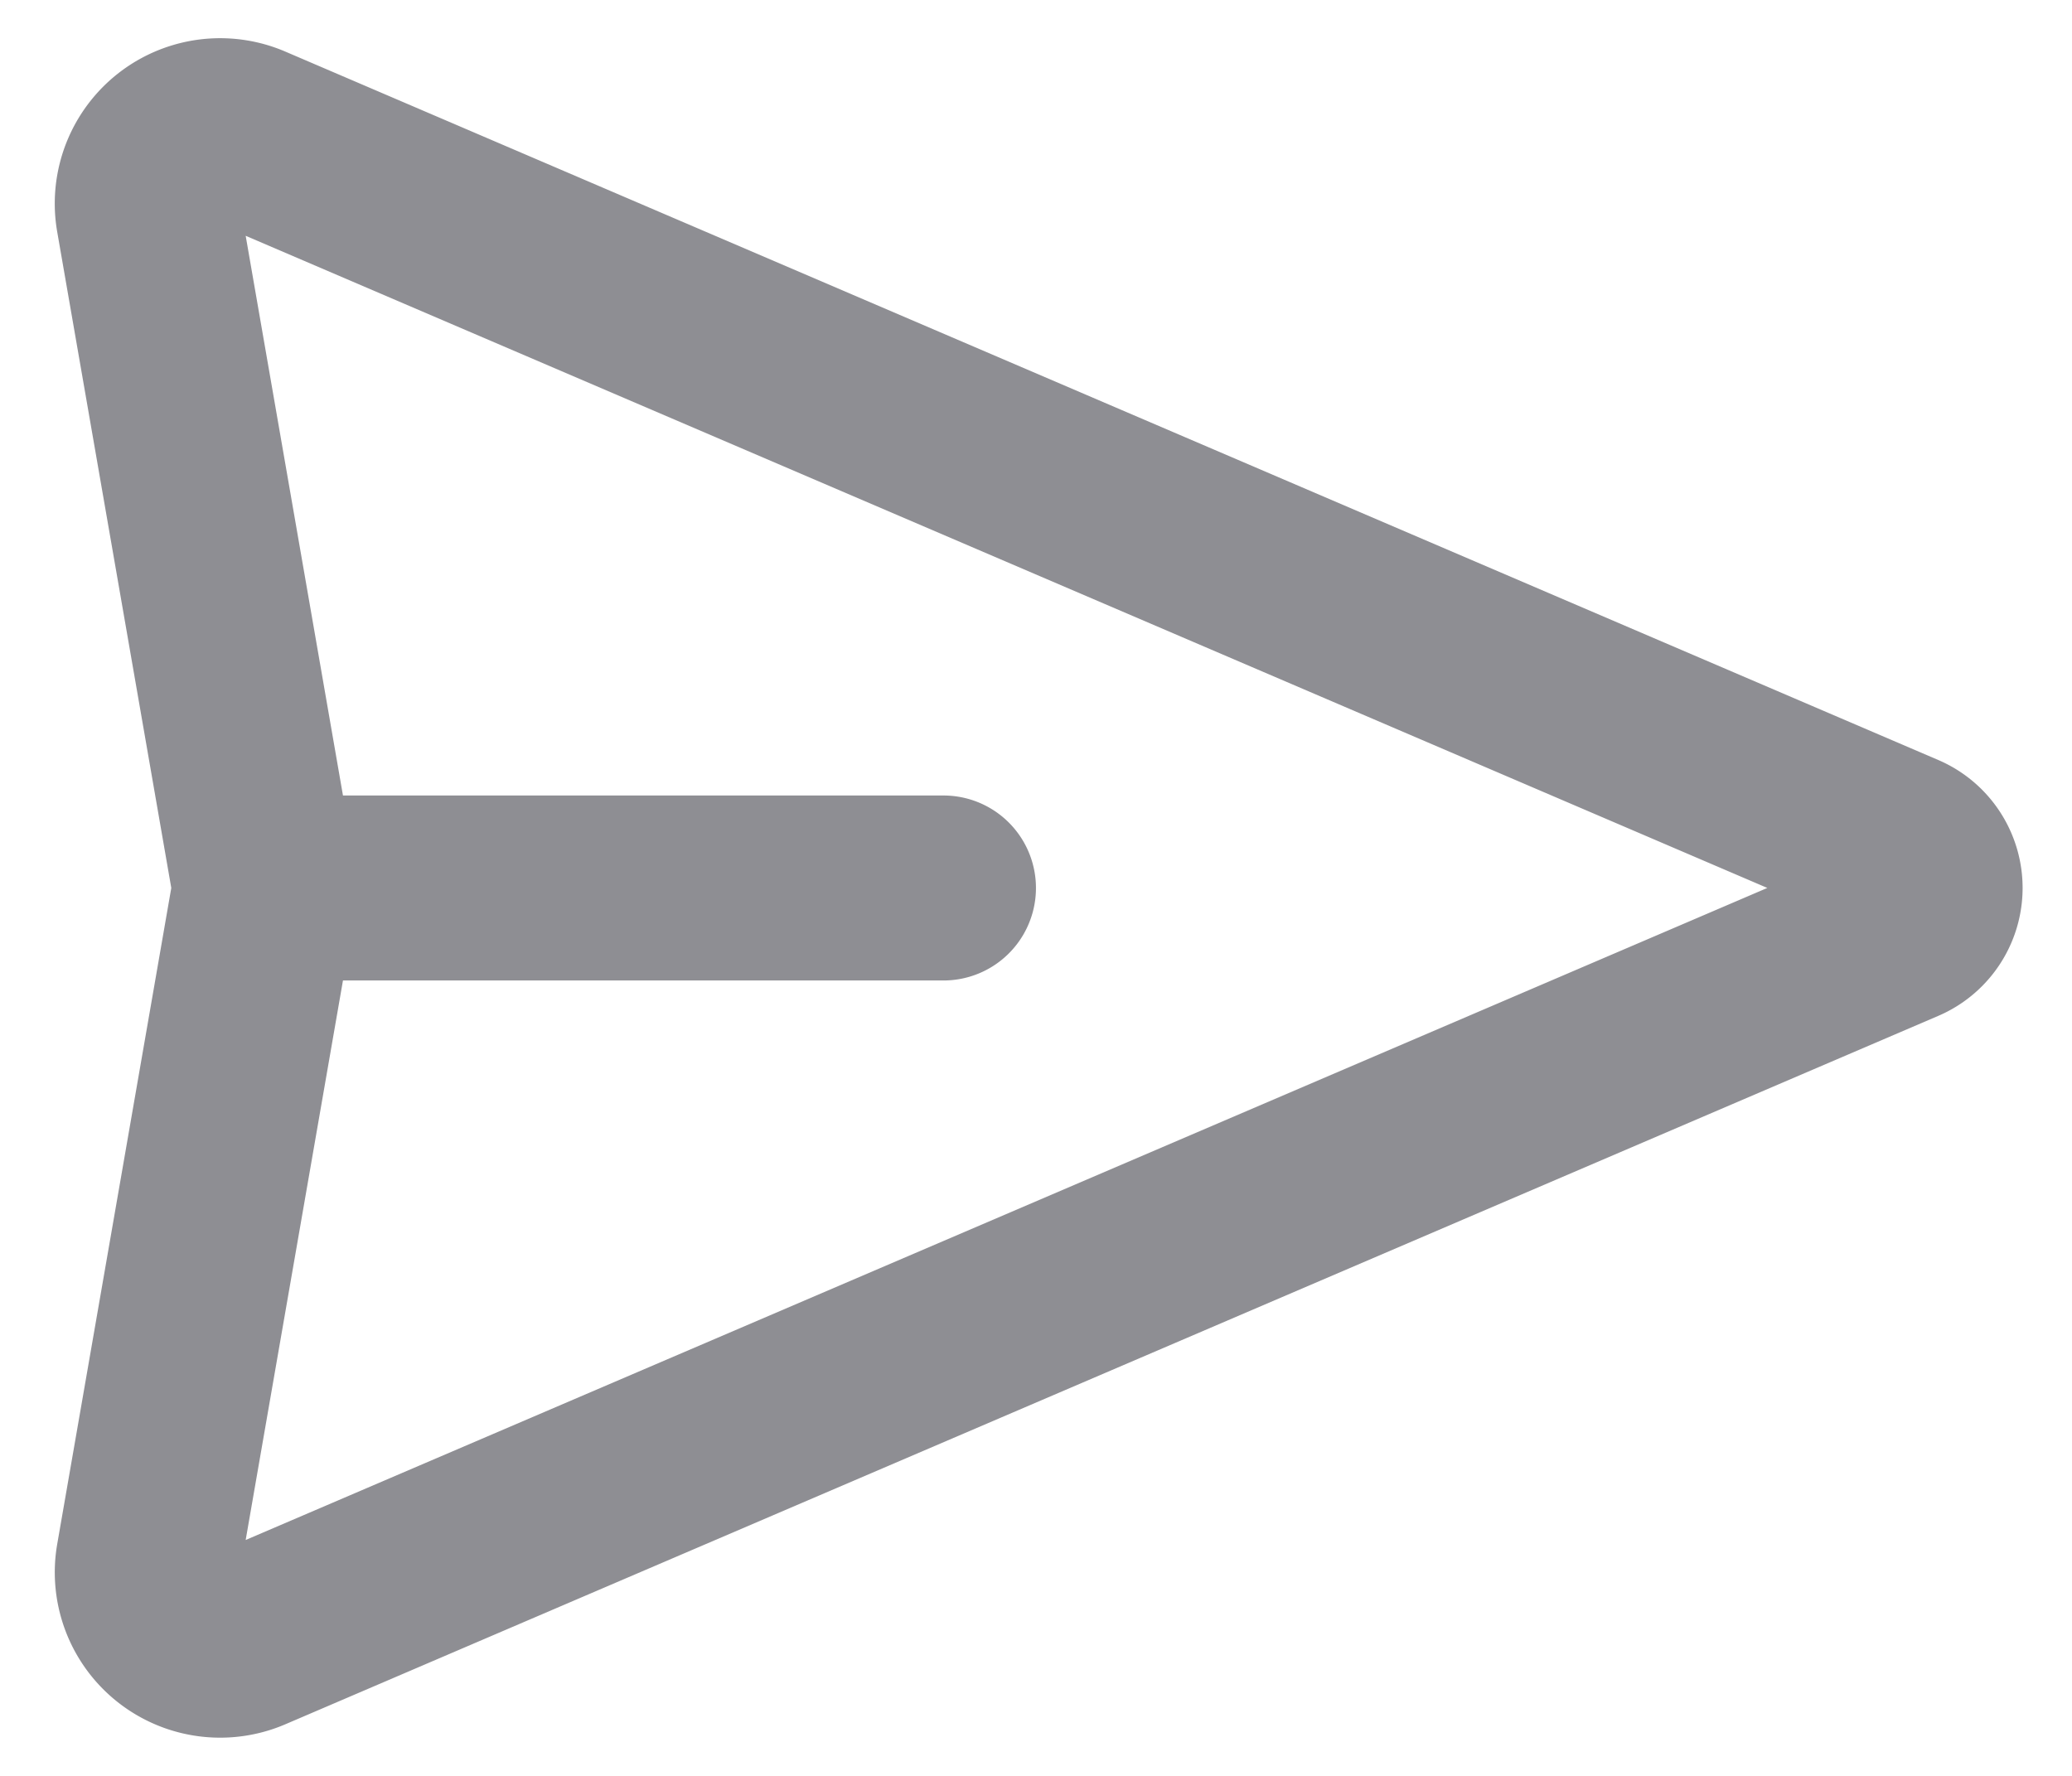 <svg width="21" height="18" fill="none" xmlns="http://www.w3.org/2000/svg"><path fill-rule="evenodd" clip-rule="evenodd" d="M2.49 2.39l.986 5.673h6.086a.937.937 0 110 1.875H3.476l-.986 5.671L17.912 9 2.49 2.39zM1.736 9L.58 2.351A1.676 1.676 0 012.892.523l16.752 7.18a1.411 1.411 0 010 2.594l-16.752 7.18A1.676 1.676 0 01.58 15.65L1.736 9z" fill="#8E8E93"/></svg>